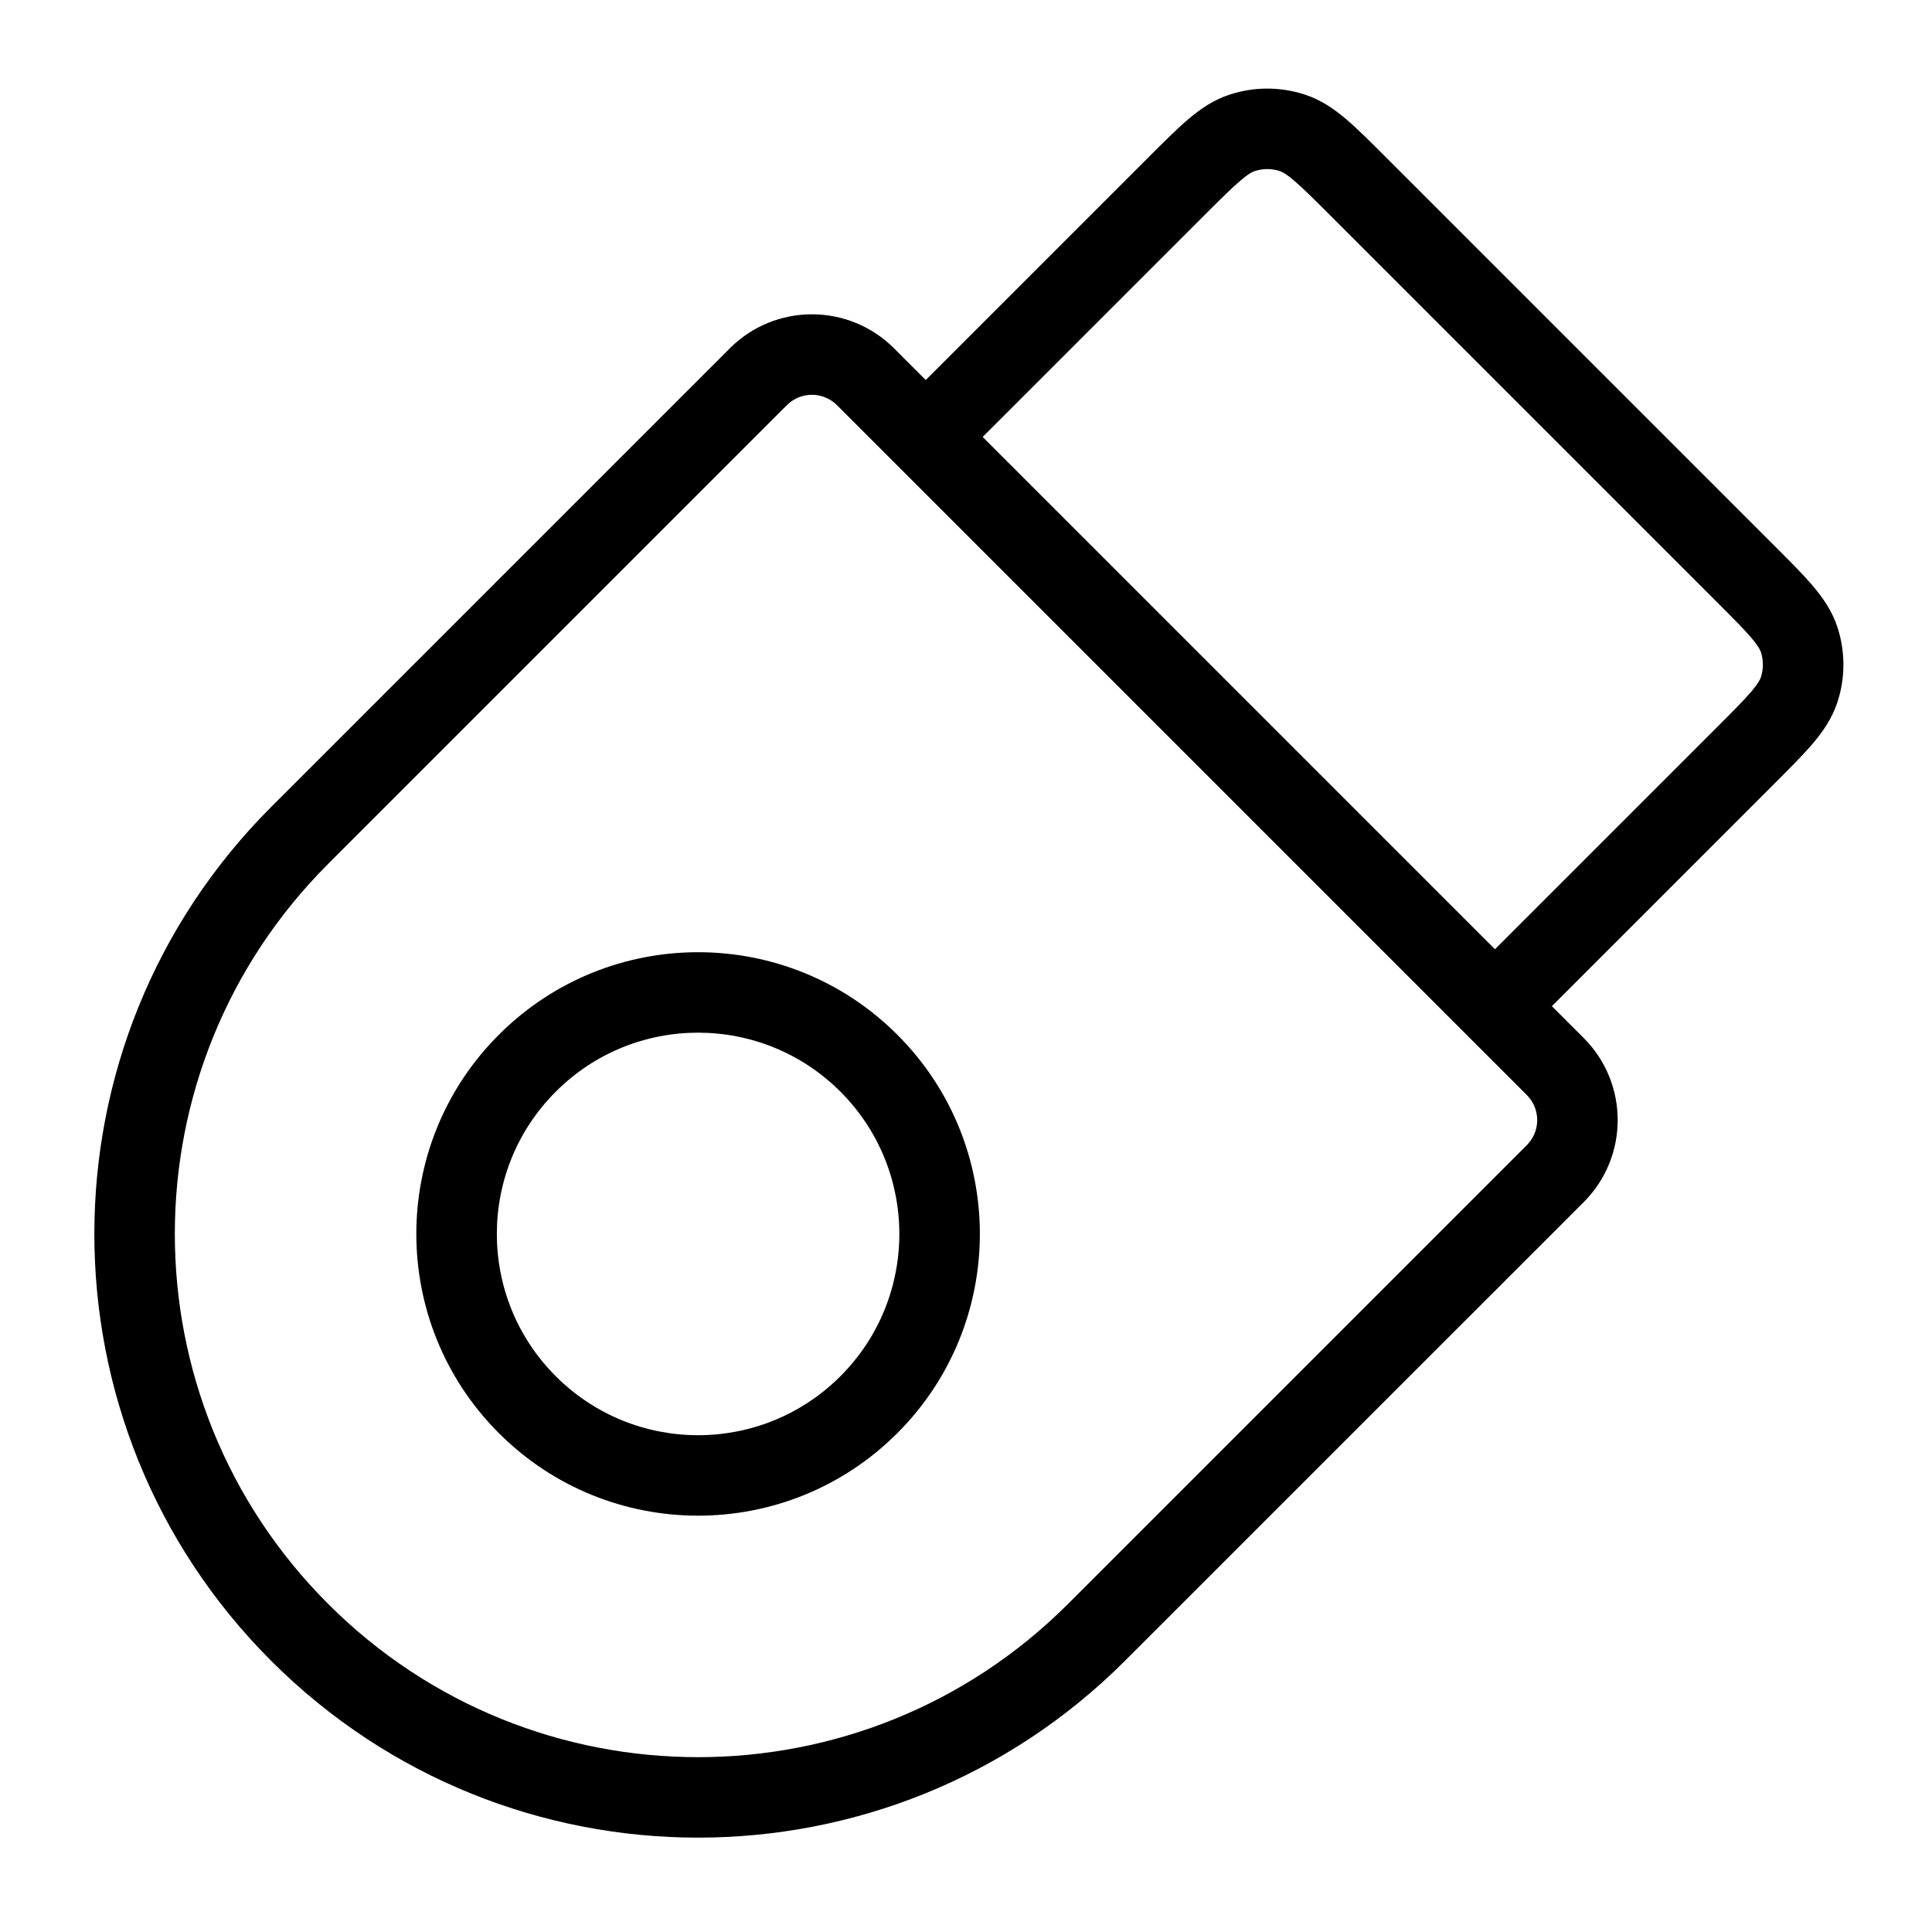 <svg width="24" height="24" viewBox="0 0 24 24" fill="none" xmlns="http://www.w3.org/2000/svg">
<path fill-rule="evenodd" clip-rule="evenodd" d="M6.197 12.854C7.564 11.487 9.78 11.487 11.147 12.854C12.514 14.22 12.514 16.436 11.147 17.803C9.78 19.17 7.564 19.17 6.197 17.803C4.83 16.436 4.83 14.22 6.197 12.854ZM10.44 13.561C9.463 12.584 7.88 12.584 6.904 13.561C5.928 14.537 5.928 16.12 6.904 17.096C7.88 18.073 9.463 18.073 10.44 17.096C11.416 16.12 11.416 14.537 10.44 13.561Z" fill="black"/>
<path fill-rule="evenodd" clip-rule="evenodd" d="M17.213 1.95C17.027 1.764 16.866 1.603 16.723 1.481C16.572 1.353 16.408 1.239 16.206 1.174C15.905 1.076 15.58 1.076 15.279 1.174C15.077 1.239 14.912 1.353 14.761 1.481C14.618 1.603 14.457 1.764 14.271 1.95L11.5 4.721L11.105 4.326C10.542 3.764 9.63 3.764 9.067 4.326L3.368 10.025C0.44 12.954 0.44 17.703 3.368 20.631C6.297 23.56 11.046 23.56 13.975 20.631L19.674 14.933C20.236 14.37 20.236 13.458 19.674 12.895L19.278 12.499L22.049 9.728C22.235 9.542 22.396 9.381 22.518 9.238C22.646 9.087 22.76 8.922 22.826 8.72C22.924 8.419 22.924 8.095 22.826 7.793C22.76 7.591 22.646 7.427 22.518 7.276C22.396 7.133 22.235 6.972 22.049 6.786L17.213 1.95ZM18.966 13.602C19.139 13.774 19.139 14.054 18.966 14.226L13.268 19.924C10.729 22.463 6.614 22.463 4.076 19.924C1.537 17.386 1.537 13.27 4.076 10.732L9.774 5.034C9.946 4.861 10.226 4.861 10.398 5.034L18.966 13.602ZM18.571 11.792L21.328 9.035C21.532 8.831 21.663 8.699 21.756 8.591C21.844 8.487 21.866 8.438 21.875 8.411C21.907 8.311 21.907 8.203 21.875 8.102C21.866 8.076 21.844 8.027 21.756 7.923C21.663 7.815 21.532 7.683 21.328 7.479L16.52 2.671C16.316 2.467 16.184 2.336 16.076 2.244C15.972 2.155 15.923 2.133 15.897 2.125C15.796 2.092 15.688 2.092 15.588 2.125C15.561 2.133 15.512 2.155 15.409 2.244C15.3 2.336 15.168 2.467 14.964 2.671L12.207 5.428L18.571 11.792Z" fill="black"/>
</svg>
